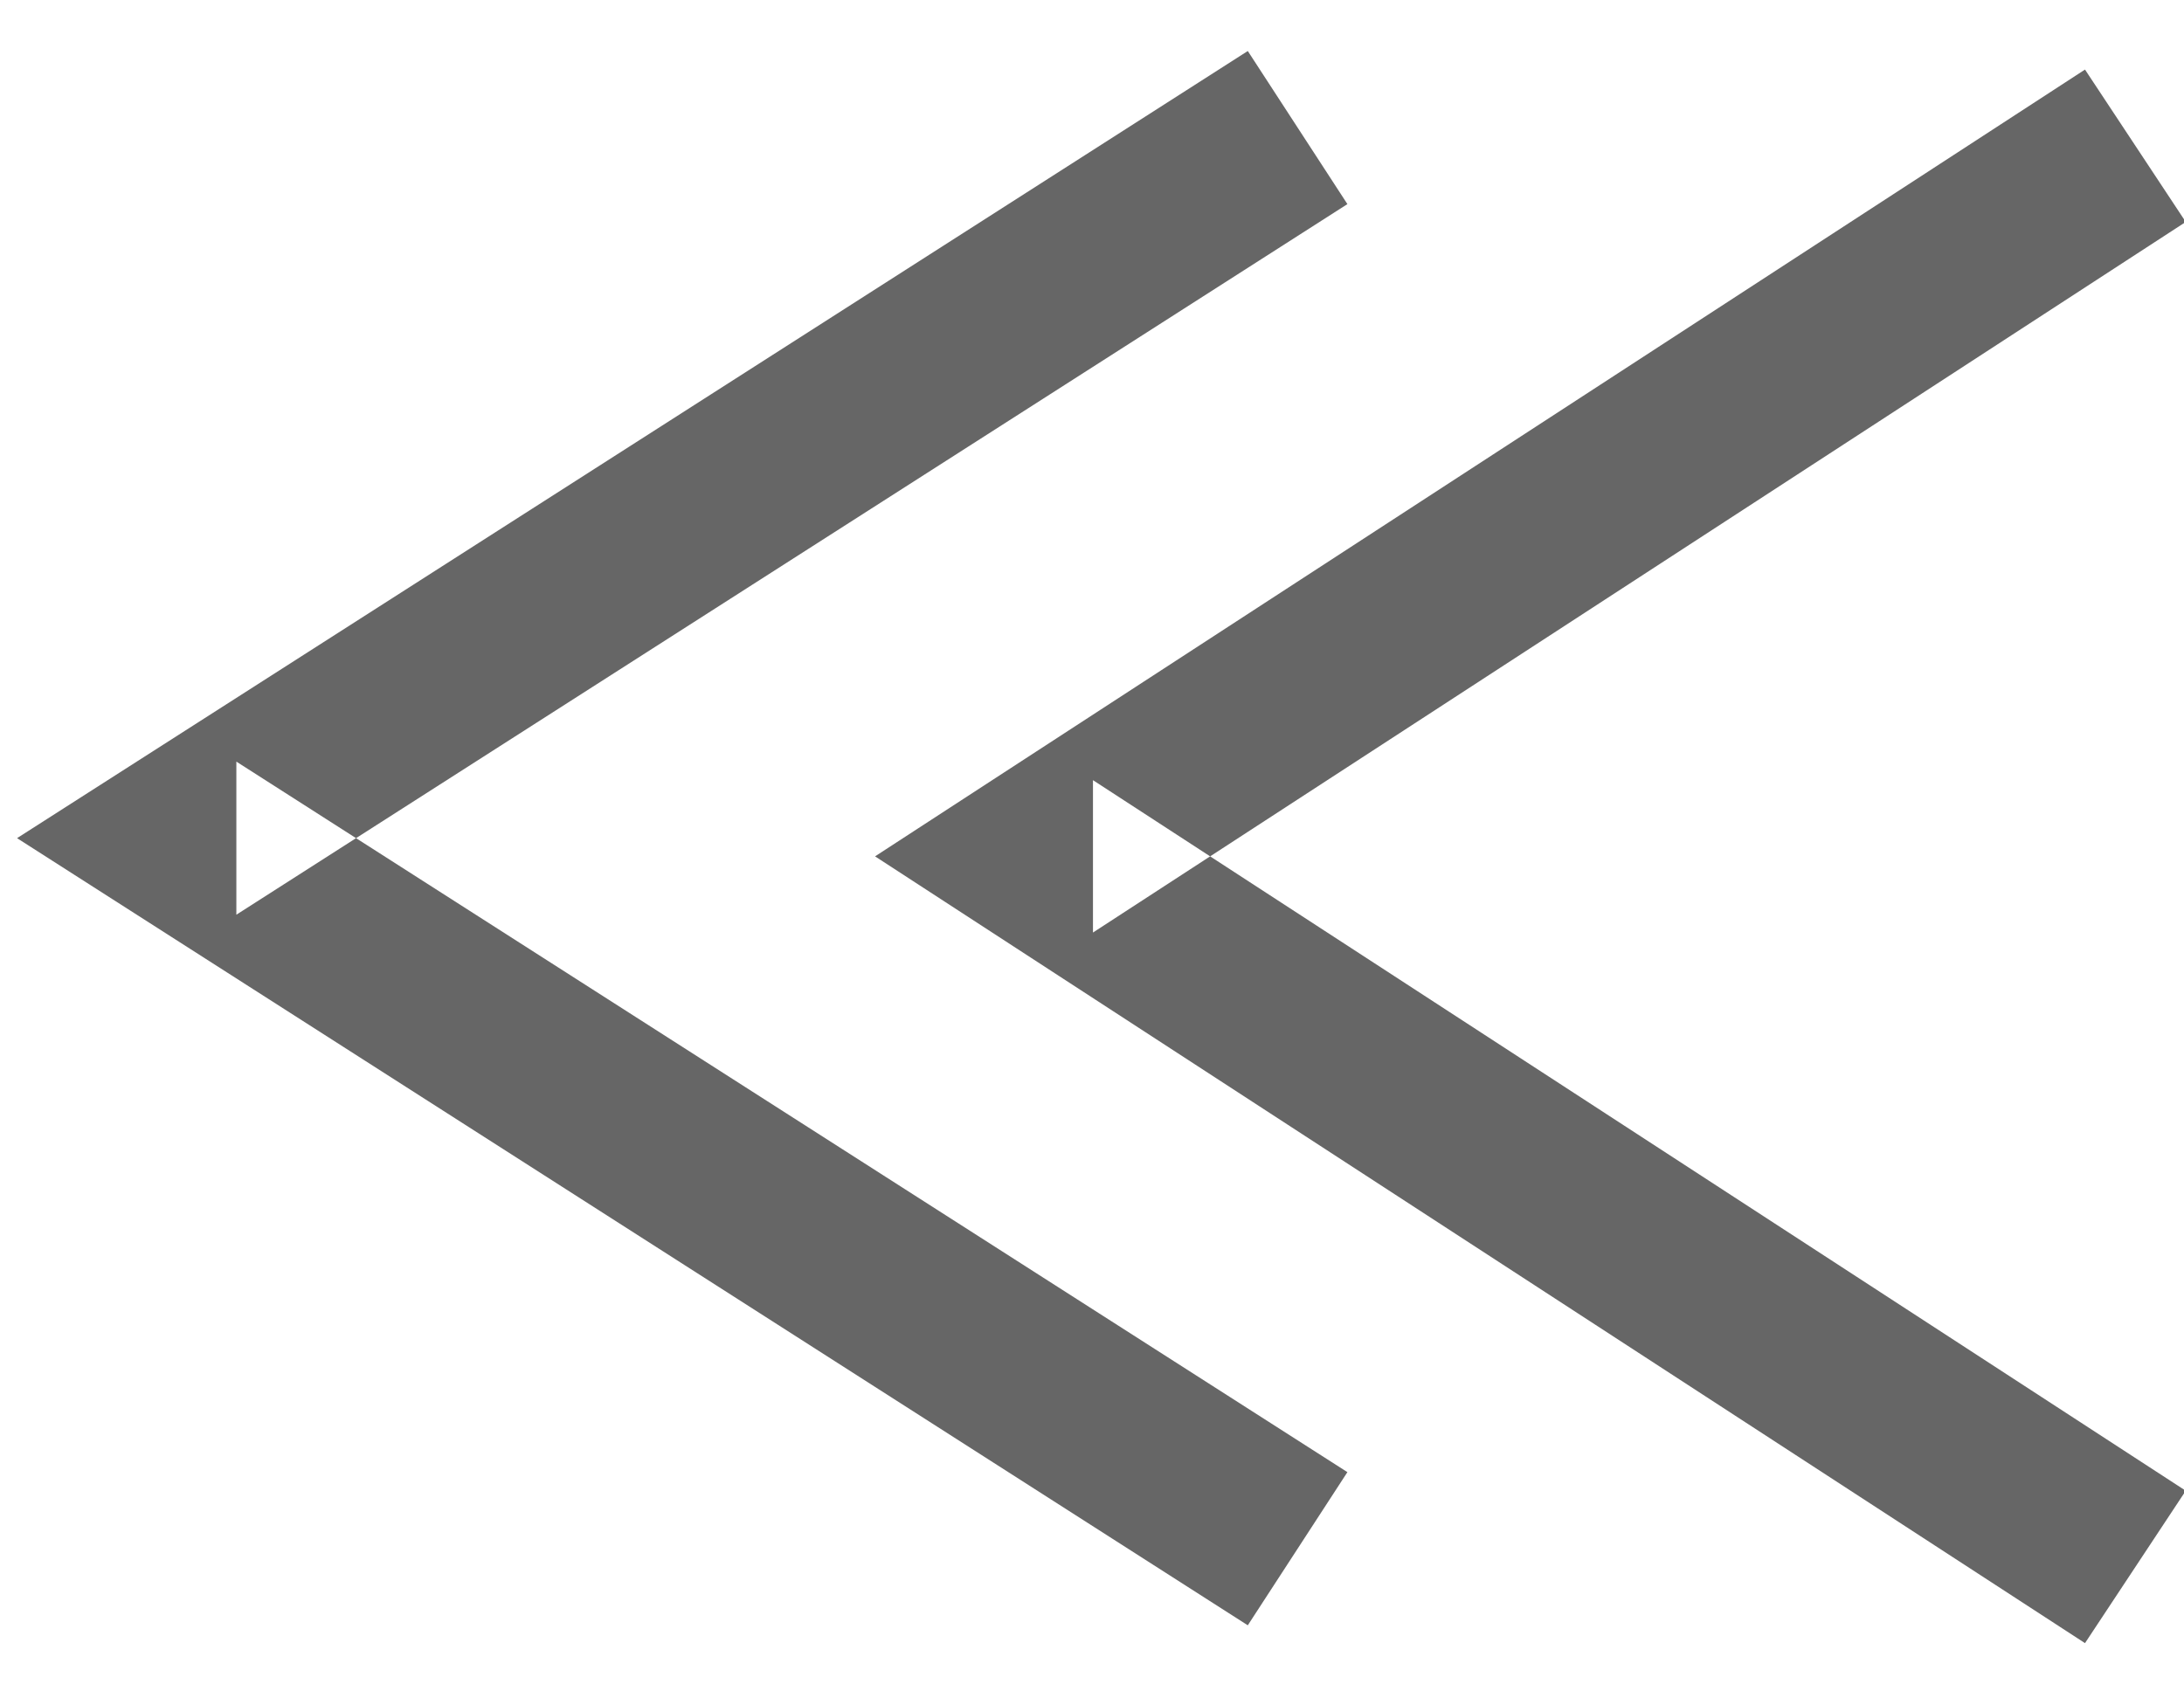 <?xml version="1.0" encoding="UTF-8" standalone="no"?>
<svg width="36px" height="28px" viewBox="0 0 36 28" version="1.1" xmlns="http://www.w3.org/2000/svg" xmlns:xlink="http://www.w3.org/1999/xlink" xmlns:sketch="http://www.bohemiancoding.com/sketch/ns">
    <!-- Generator: Sketch 3.2.1 (9971) - http://www.bohemiancoding.com/sketch -->
    <title>arrows-left</title>
    <desc>Created with Sketch.</desc>
    <defs></defs>
    <g id="Page-1" stroke="none" stroke-width="1" fill="none" fill-rule="evenodd" sketch:type="MSPage">
        <g id="Desktop" sketch:type="MSArtboardGroup" transform="translate(-573, -950)" fill="#666666">
            <g id="arrows-left" sketch:type="MSLayerGroup" transform="translate(591.5, 964) rotate(-180) translate(-591.5, -964) translate(573, 950)">
                <path d="M34.746,15.444 L36.719,14.182 L34.746,12.92 L16.432,1.205 L14.79,3.73 L33.104,15.444 L33.104,12.92 L14.79,24.635 L16.432,27.159 L34.746,15.444 Z" id="Shape" sketch:type="MSShapeGroup"></path>
                <path d="M20.645,15.138 L22.576,13.882 L20.645,12.626 L2.632,0.911 L0.971,3.423 L18.984,15.138 L18.984,12.626 L0.971,24.341 L2.632,26.853 L20.645,15.138 Z" id="Shape" sketch:type="MSShapeGroup"></path>
            </g>
        </g>
    </g>
</svg>